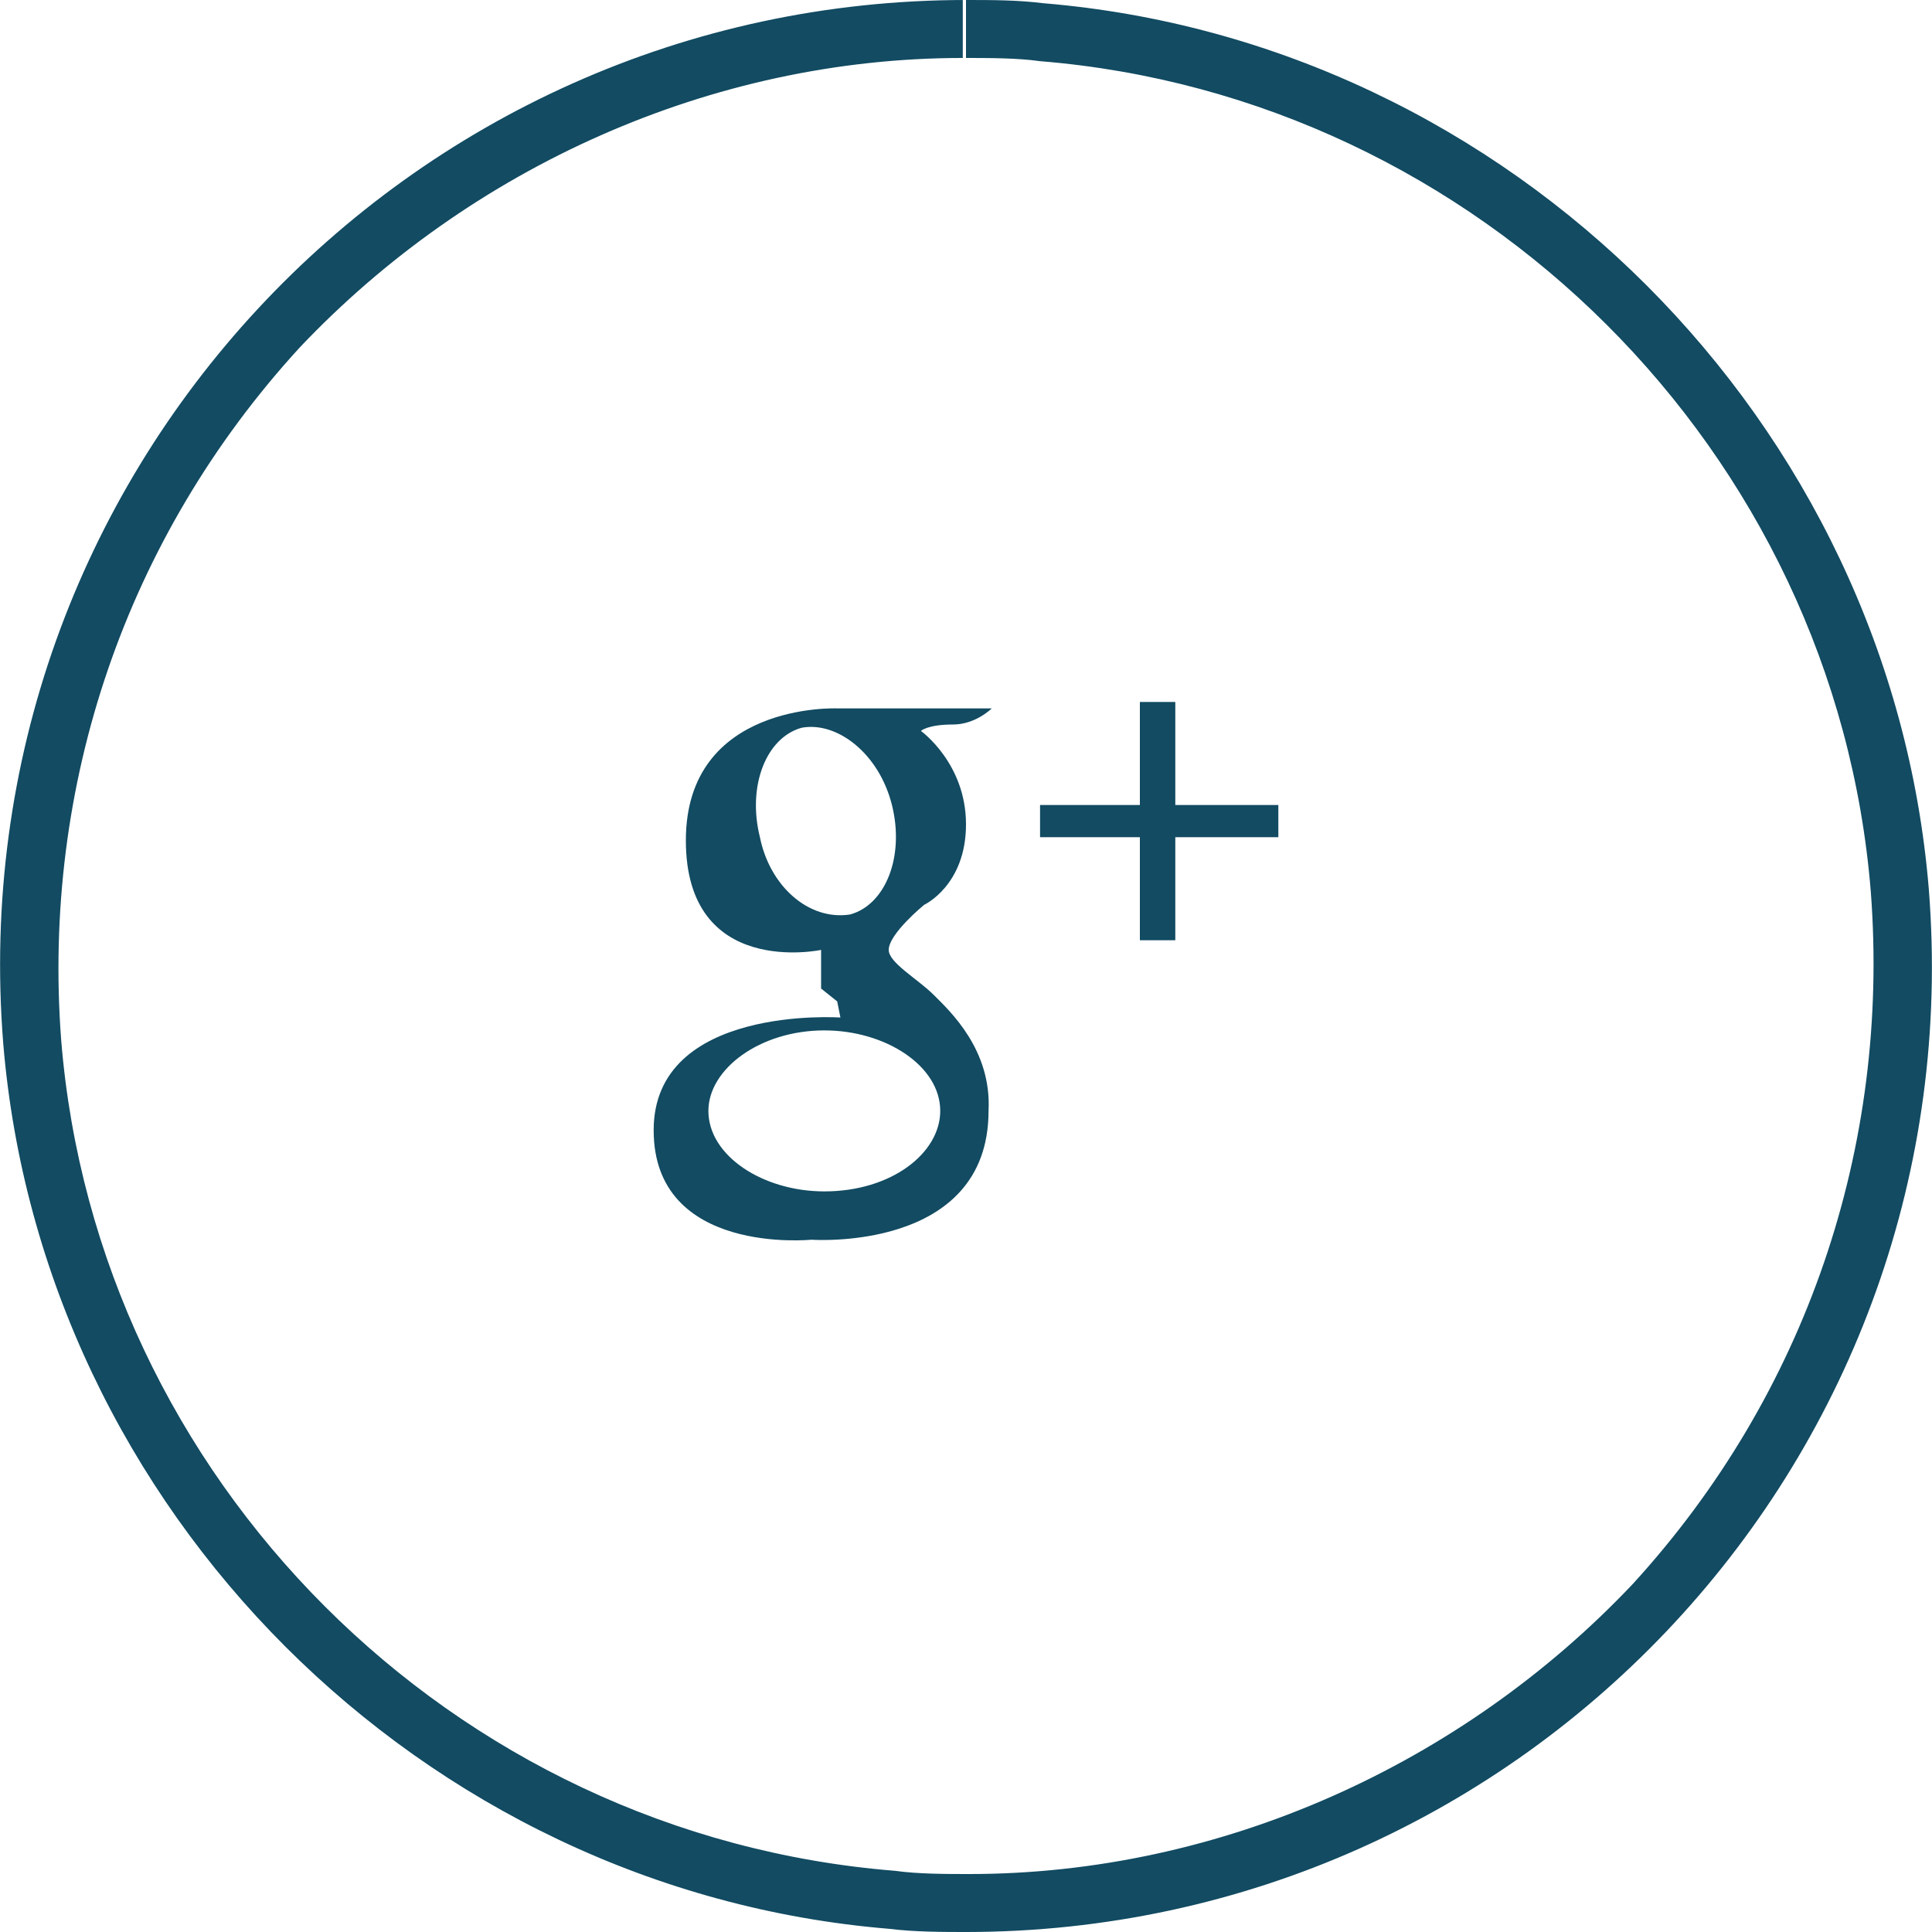 <svg xmlns="http://www.w3.org/2000/svg" viewBox="0 0 60 60"><path fill="#124B62" d="M29 30.9c-.5-.5-1.4-1-1.4-1.4 0-.5 1.1-1.4 1.1-1.4s1.3-.6 1.3-2.5-1.4-2.9-1.4-2.9.2-.2 1-.2c.7 0 1.2-.5 1.2-.5H26s-4.7-.2-4.7 4.1 4.2 3.4 4.2 3.4v1.2l.5.4.1.5s-5.8-.4-5.8 3.5 4.9 3.4 4.9 3.4 5.5.4 5.5-4c.1-1.9-1.2-3.1-1.7-3.6zM23.6 26c-.4-1.6.2-3.1 1.3-3.4 1.1-.2 2.4.8 2.8 2.4.4 1.6-.2 3.1-1.3 3.4-1.3.2-2.5-.9-2.8-2.4zm2 11c-1.9 0-3.6-1.1-3.6-2.5 0-1.3 1.6-2.5 3.6-2.5 1.9 0 3.6 1.1 3.6 2.5 0 1.3-1.5 2.5-3.6 2.5zm10.9-12v-3.2h-1.1V25h-3.1v1h3.1v3.2h1.1V26h3.2v-1h-3.2z"/><path fill="#124B62" d="M30 0v1.8c.7 0 1.6 0 2.3.1C45.9 3 57 14 58.1 27.7c.6 7.9-2 15.6-7.4 21.5-5.3 5.6-12.8 9-20.6 9-.7 0-1.6 0-2.3-.1C14 57 3 45.9 1.9 32.3c-.6-7.9 2-15.6 7.4-21.5 5.3-5.6 12.8-9 20.6-9V0m.1 0C12.6 0-1.3 14.8.1 32.4c1.2 14.5 13 26.3 27.5 27.5.8.1 1.7.1 2.4.1 17.4 0 31.3-14.8 29.9-32.4C58.7 13.1 46.9 1.3 32.4.1 31.6 0 30.8 0 30 0z"/></svg>